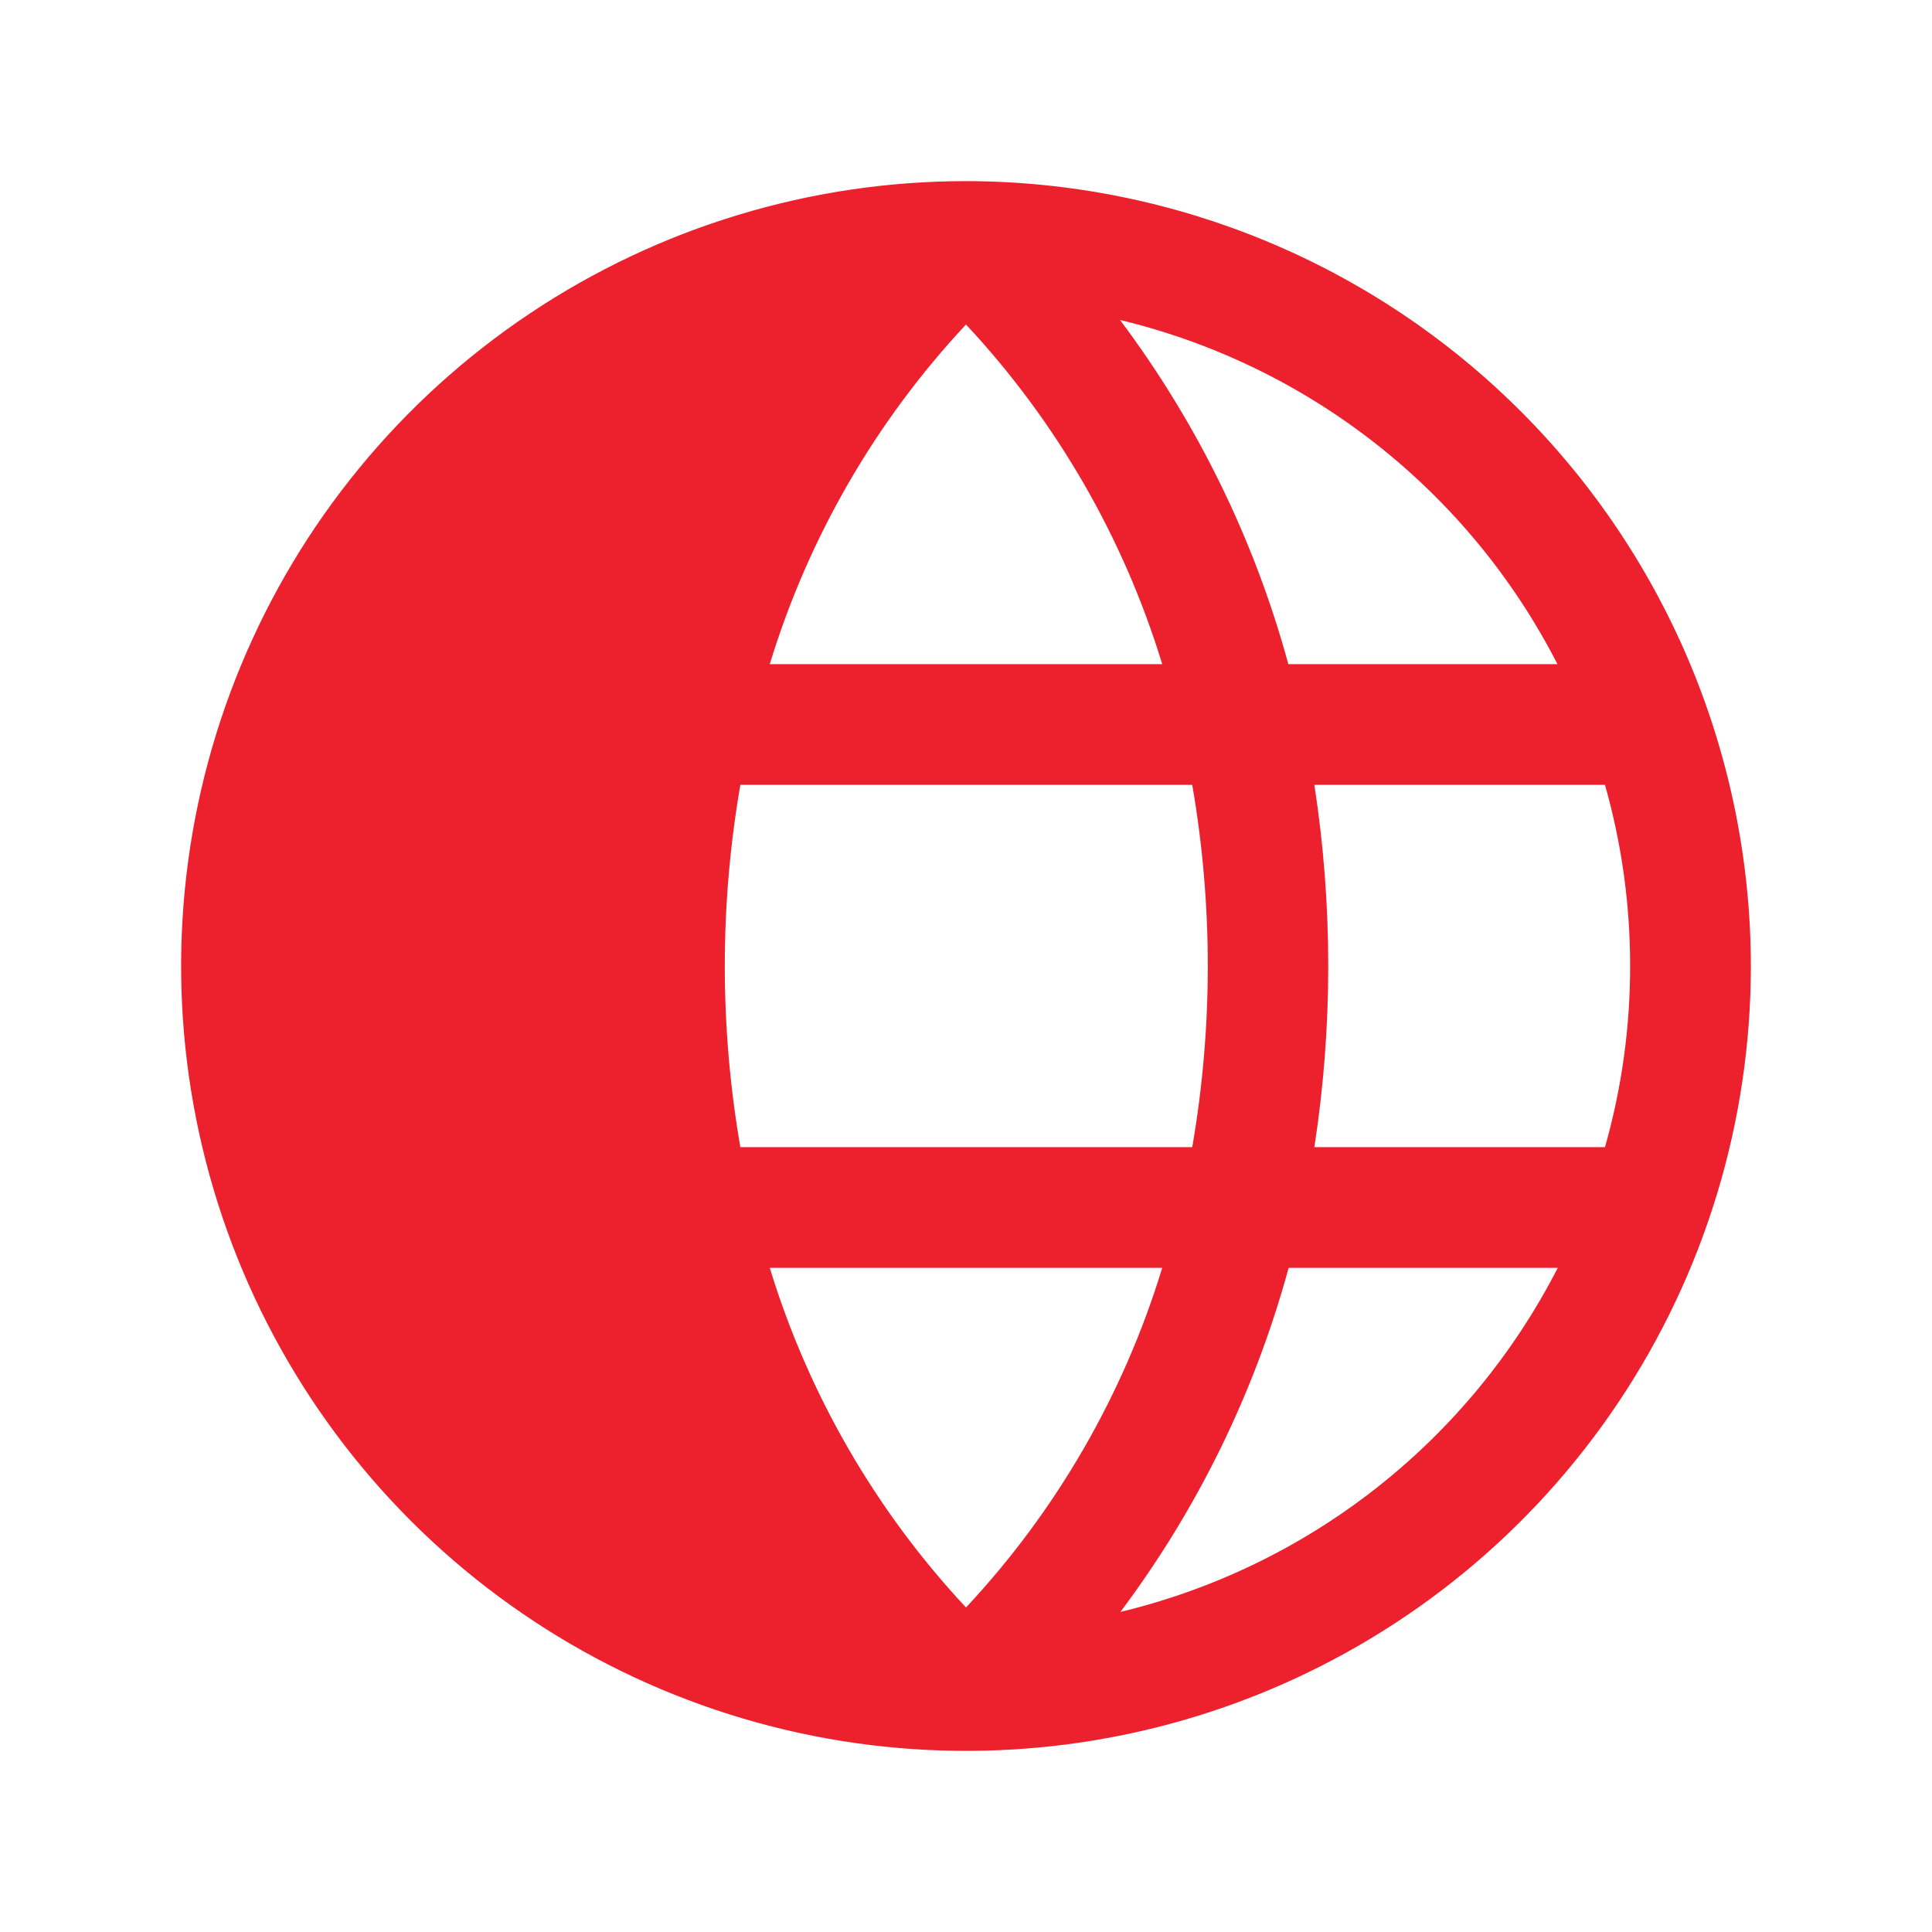 <svg width="500" height="500" viewBox="0 0 500 500" fill="none" xmlns="http://www.w3.org/2000/svg">
<path d="M250 46.875C209.826 46.875 170.554 58.788 137.15 81.108C103.746 103.427 77.711 135.151 62.337 172.267C46.963 209.384 42.941 250.225 50.778 289.628C58.616 329.03 77.962 365.224 106.369 393.631C134.777 422.039 170.97 441.384 210.372 449.222C249.775 457.06 290.616 453.037 327.733 437.663C364.849 422.289 396.573 396.254 418.892 362.85C441.212 329.446 453.125 290.174 453.125 250C453.063 196.147 431.643 144.517 393.563 106.437C355.483 68.358 303.853 46.937 250 46.875ZM403.047 171.875H333.418C324.65 139.705 309.871 109.486 289.863 82.812C314.037 88.62 336.67 99.585 356.209 114.958C375.749 130.331 391.733 149.747 403.066 171.875H403.047ZM421.875 250C421.889 265.851 419.7 281.627 415.371 296.875H340.156C344.948 265.809 344.948 234.191 340.156 203.125H415.371C419.7 218.373 421.889 234.149 421.875 250ZM250 83.984C273.397 109.034 290.766 139.094 300.781 171.875H199.219C209.224 139.09 226.594 109.027 250 83.984ZM199.219 328.125H300.781C290.776 360.91 273.406 390.973 250 416.016C226.603 390.966 209.235 360.906 199.219 328.125ZM191.602 296.875C186.237 265.855 186.237 234.145 191.602 203.125H308.555C313.919 234.145 313.919 265.855 308.555 296.875H191.602ZM289.941 417.188C309.949 390.514 324.728 360.295 333.496 328.125H403.145C391.803 350.262 375.807 369.683 356.253 385.056C336.699 400.429 314.052 411.39 289.863 417.188H289.941Z" fill="#ED212D"/>
</svg>
